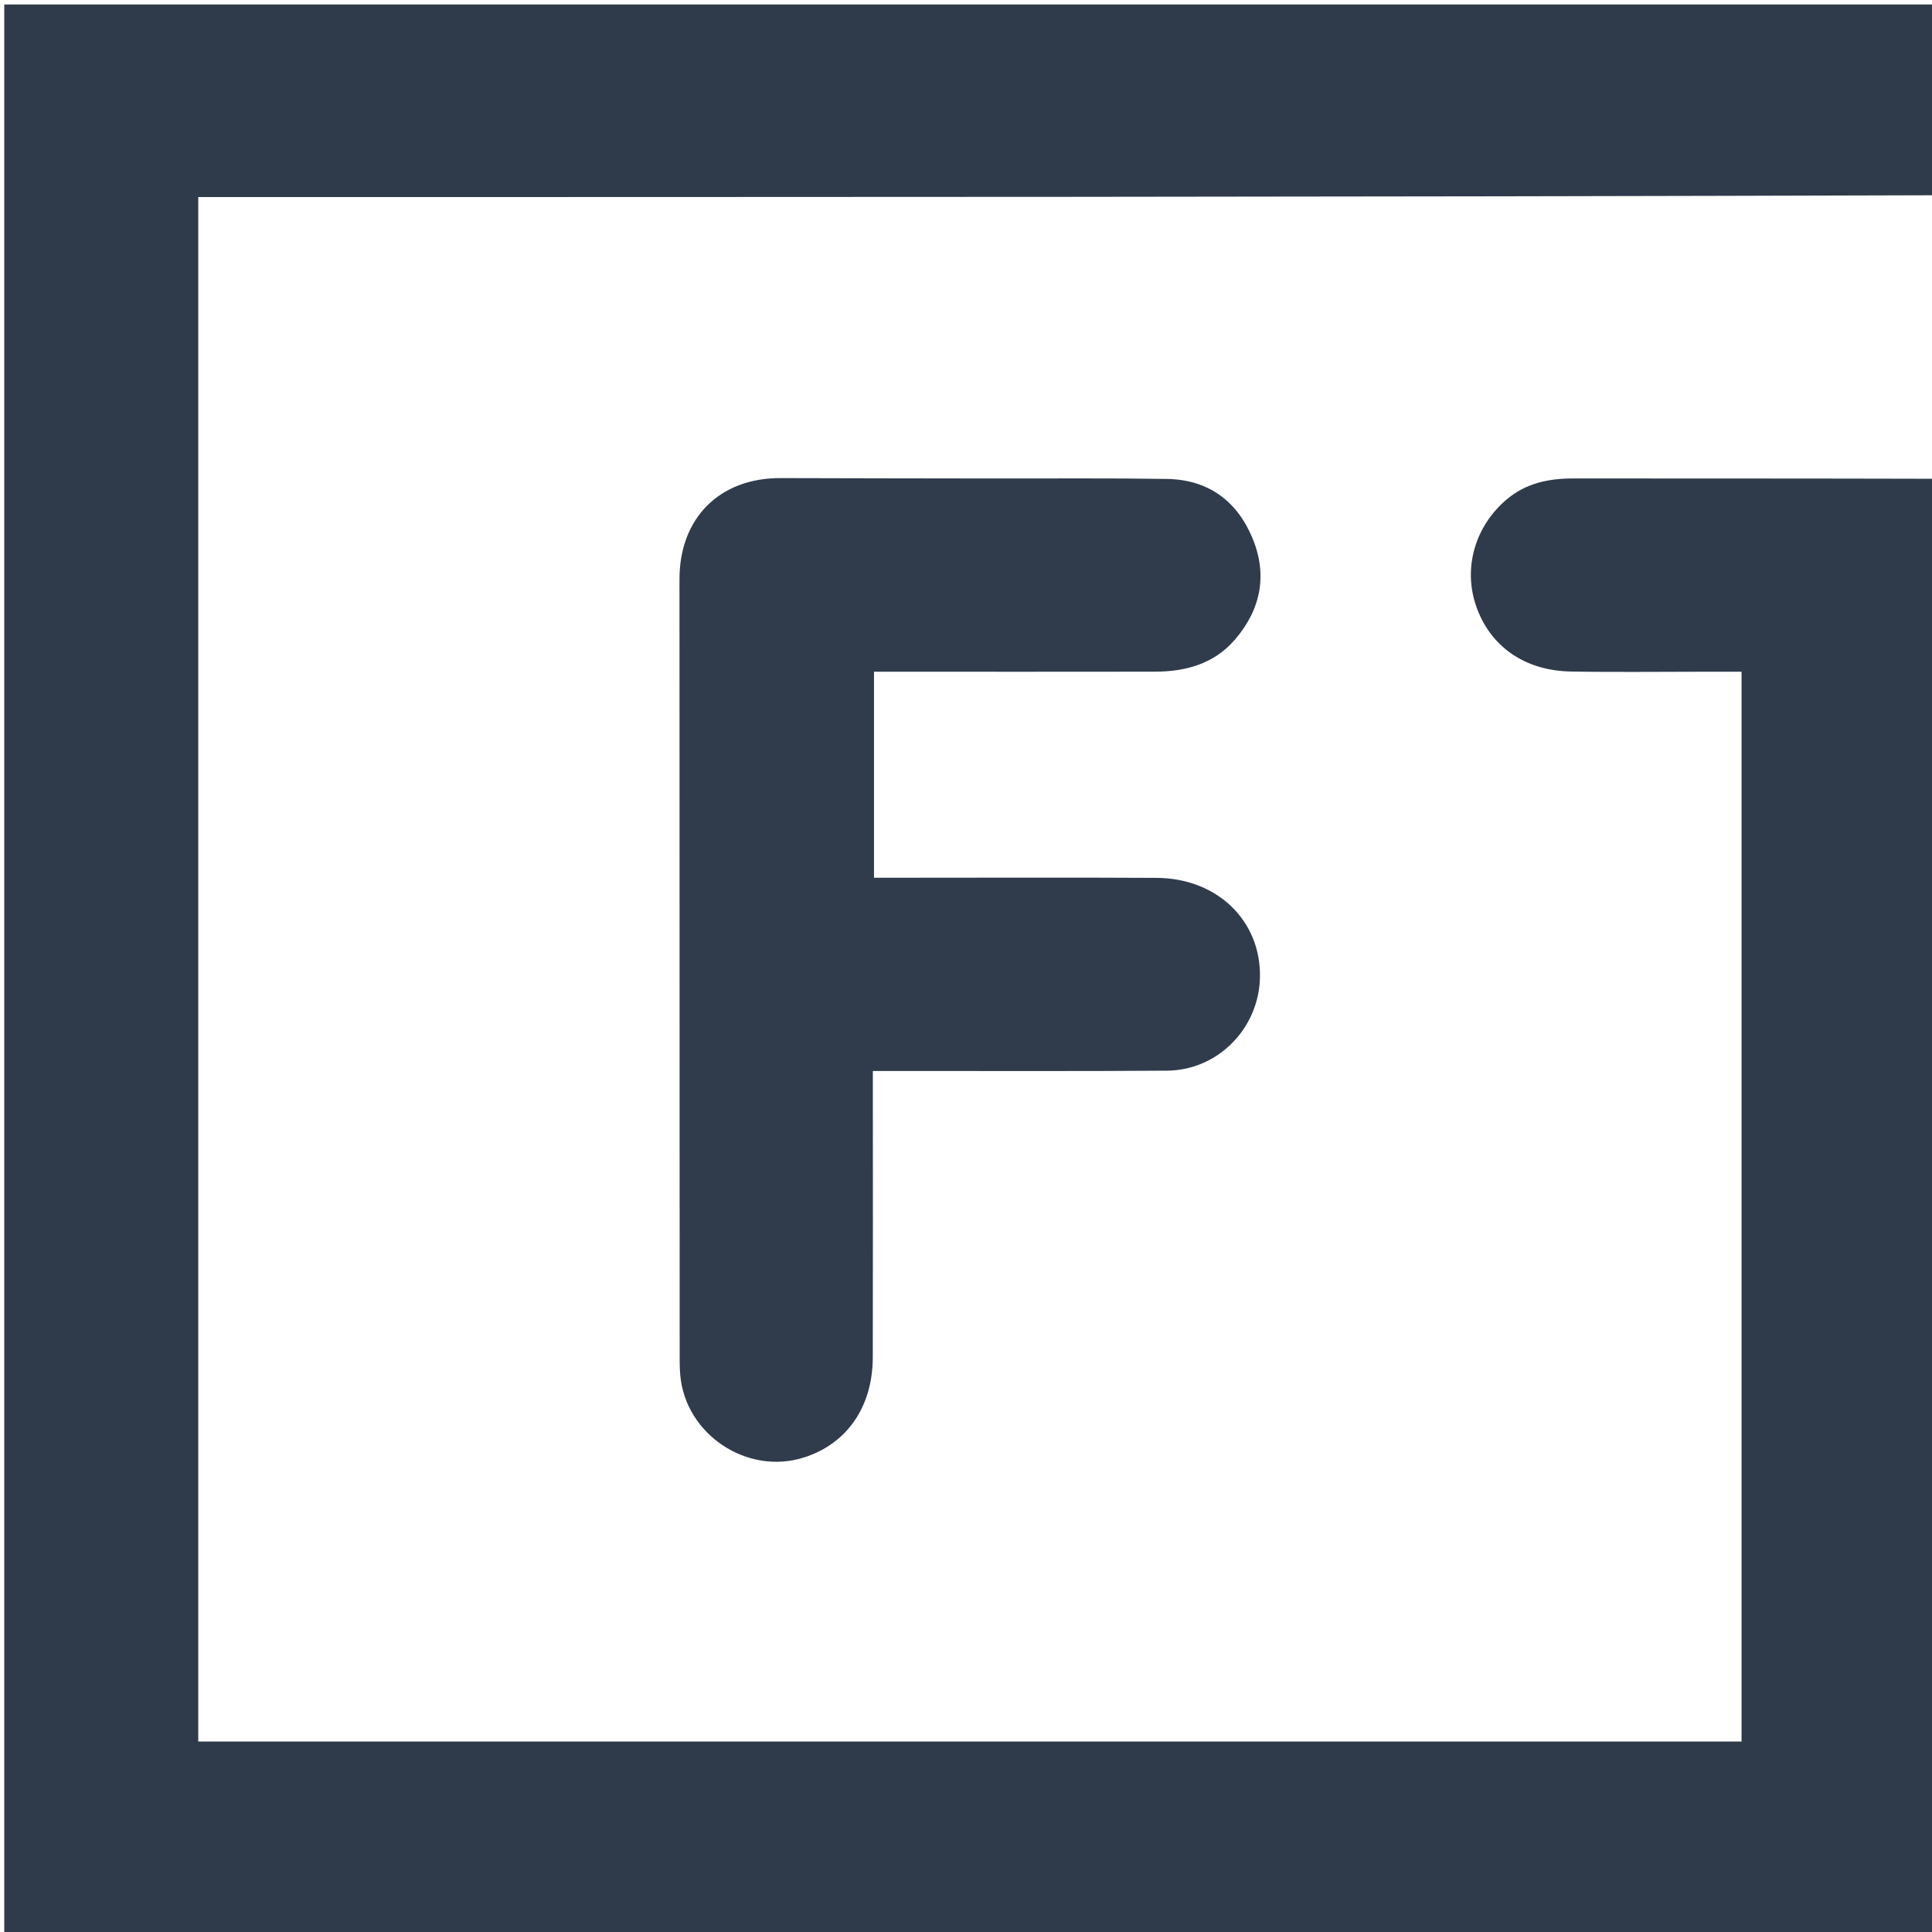 <svg version="1.1" id="Layer_1" xmlns="http://www.w3.org/2000/svg" xmlns:xlink="http://www.w3.org/1999/xlink" x="0px" y="0px"
	 width="100%" viewBox="0 0 500 500" enable-background="new 0 0 500 500" xml:space="preserve">

<path fill="#2F3B4B" opacity="1" stroke="none" 
	d="
M501,50.531 
	C351.205,51 201.41,51 51.307,51 
	C51.307,184.297 51.307,317.352 51.307,450.703 
	C184.319,450.703 317.373,450.703 450.714,450.703 
	C450.714,358.646 450.714,266.577 450.714,173.839 
	C447.524,173.839 444.264,173.839 441.005,173.839 
	C429.506,173.837 418.005,173.995 406.51,173.788 
	C394.487,173.572 385.549,167.192 381.989,156.755 
	C378.641,146.94 381.74,136.191 389.911,129.261 
	C394.887,125.042 400.784,123.822 407.117,123.826 
	C438.104,123.846 469.091,123.824 500.539,123.909 
	C501,249.638 501,375.276 501,500.957 
	C334.4,500.957 167.799,500.957 1.1,500.957 
	C1.1,334.438 1.1,167.875 1.1,1.156 
	C167.667,1.156 334.333,1.156 501,1.156 
	C501,17.403 501,33.733 501,50.531 
z"/>
<path fill="#303C4C" opacity="1" stroke="none" 
	d="
M258,123.833 
	C272.998,123.855 287.497,123.724 301.992,123.951 
	C312.544,124.116 320.003,129.48 324.062,139.09 
	C328.136,148.737 326.332,157.749 319.542,165.598 
	C314.151,171.83 306.831,173.812 298.89,173.827 
	C276.56,173.868 254.229,173.841 231.899,173.841 
	C230.094,173.841 228.29,173.841 226.191,173.841 
	C226.191,191.576 226.191,208.997 226.191,227.159 
	C227.825,227.159 229.572,227.159 231.319,227.159 
	C253.982,227.159 276.646,227.07 299.309,227.19 
	C314.97,227.273 326.265,238.195 326.081,252.742 
	C325.914,266.013 315.289,276.988 302.007,277.088 
	C278.678,277.263 255.347,277.156 232.017,277.167 
	C230.21,277.168 228.402,277.167 225.894,277.167 
	C225.894,279.224 225.894,280.98 225.894,282.736 
	C225.894,305.566 225.934,328.396 225.878,351.226 
	C225.847,364.116 219.194,373.677 208.009,377.211 
	C193.325,381.851 177.382,371.218 176.047,355.854 
	C175.86,353.701 175.897,351.525 175.896,349.36 
	C175.876,282.872 175.864,216.384 175.85,149.897 
	C175.847,134.039 186.248,123.671 202.011,123.73 
	C220.507,123.798 239.004,123.801 258,123.833 
z"/>
</svg>